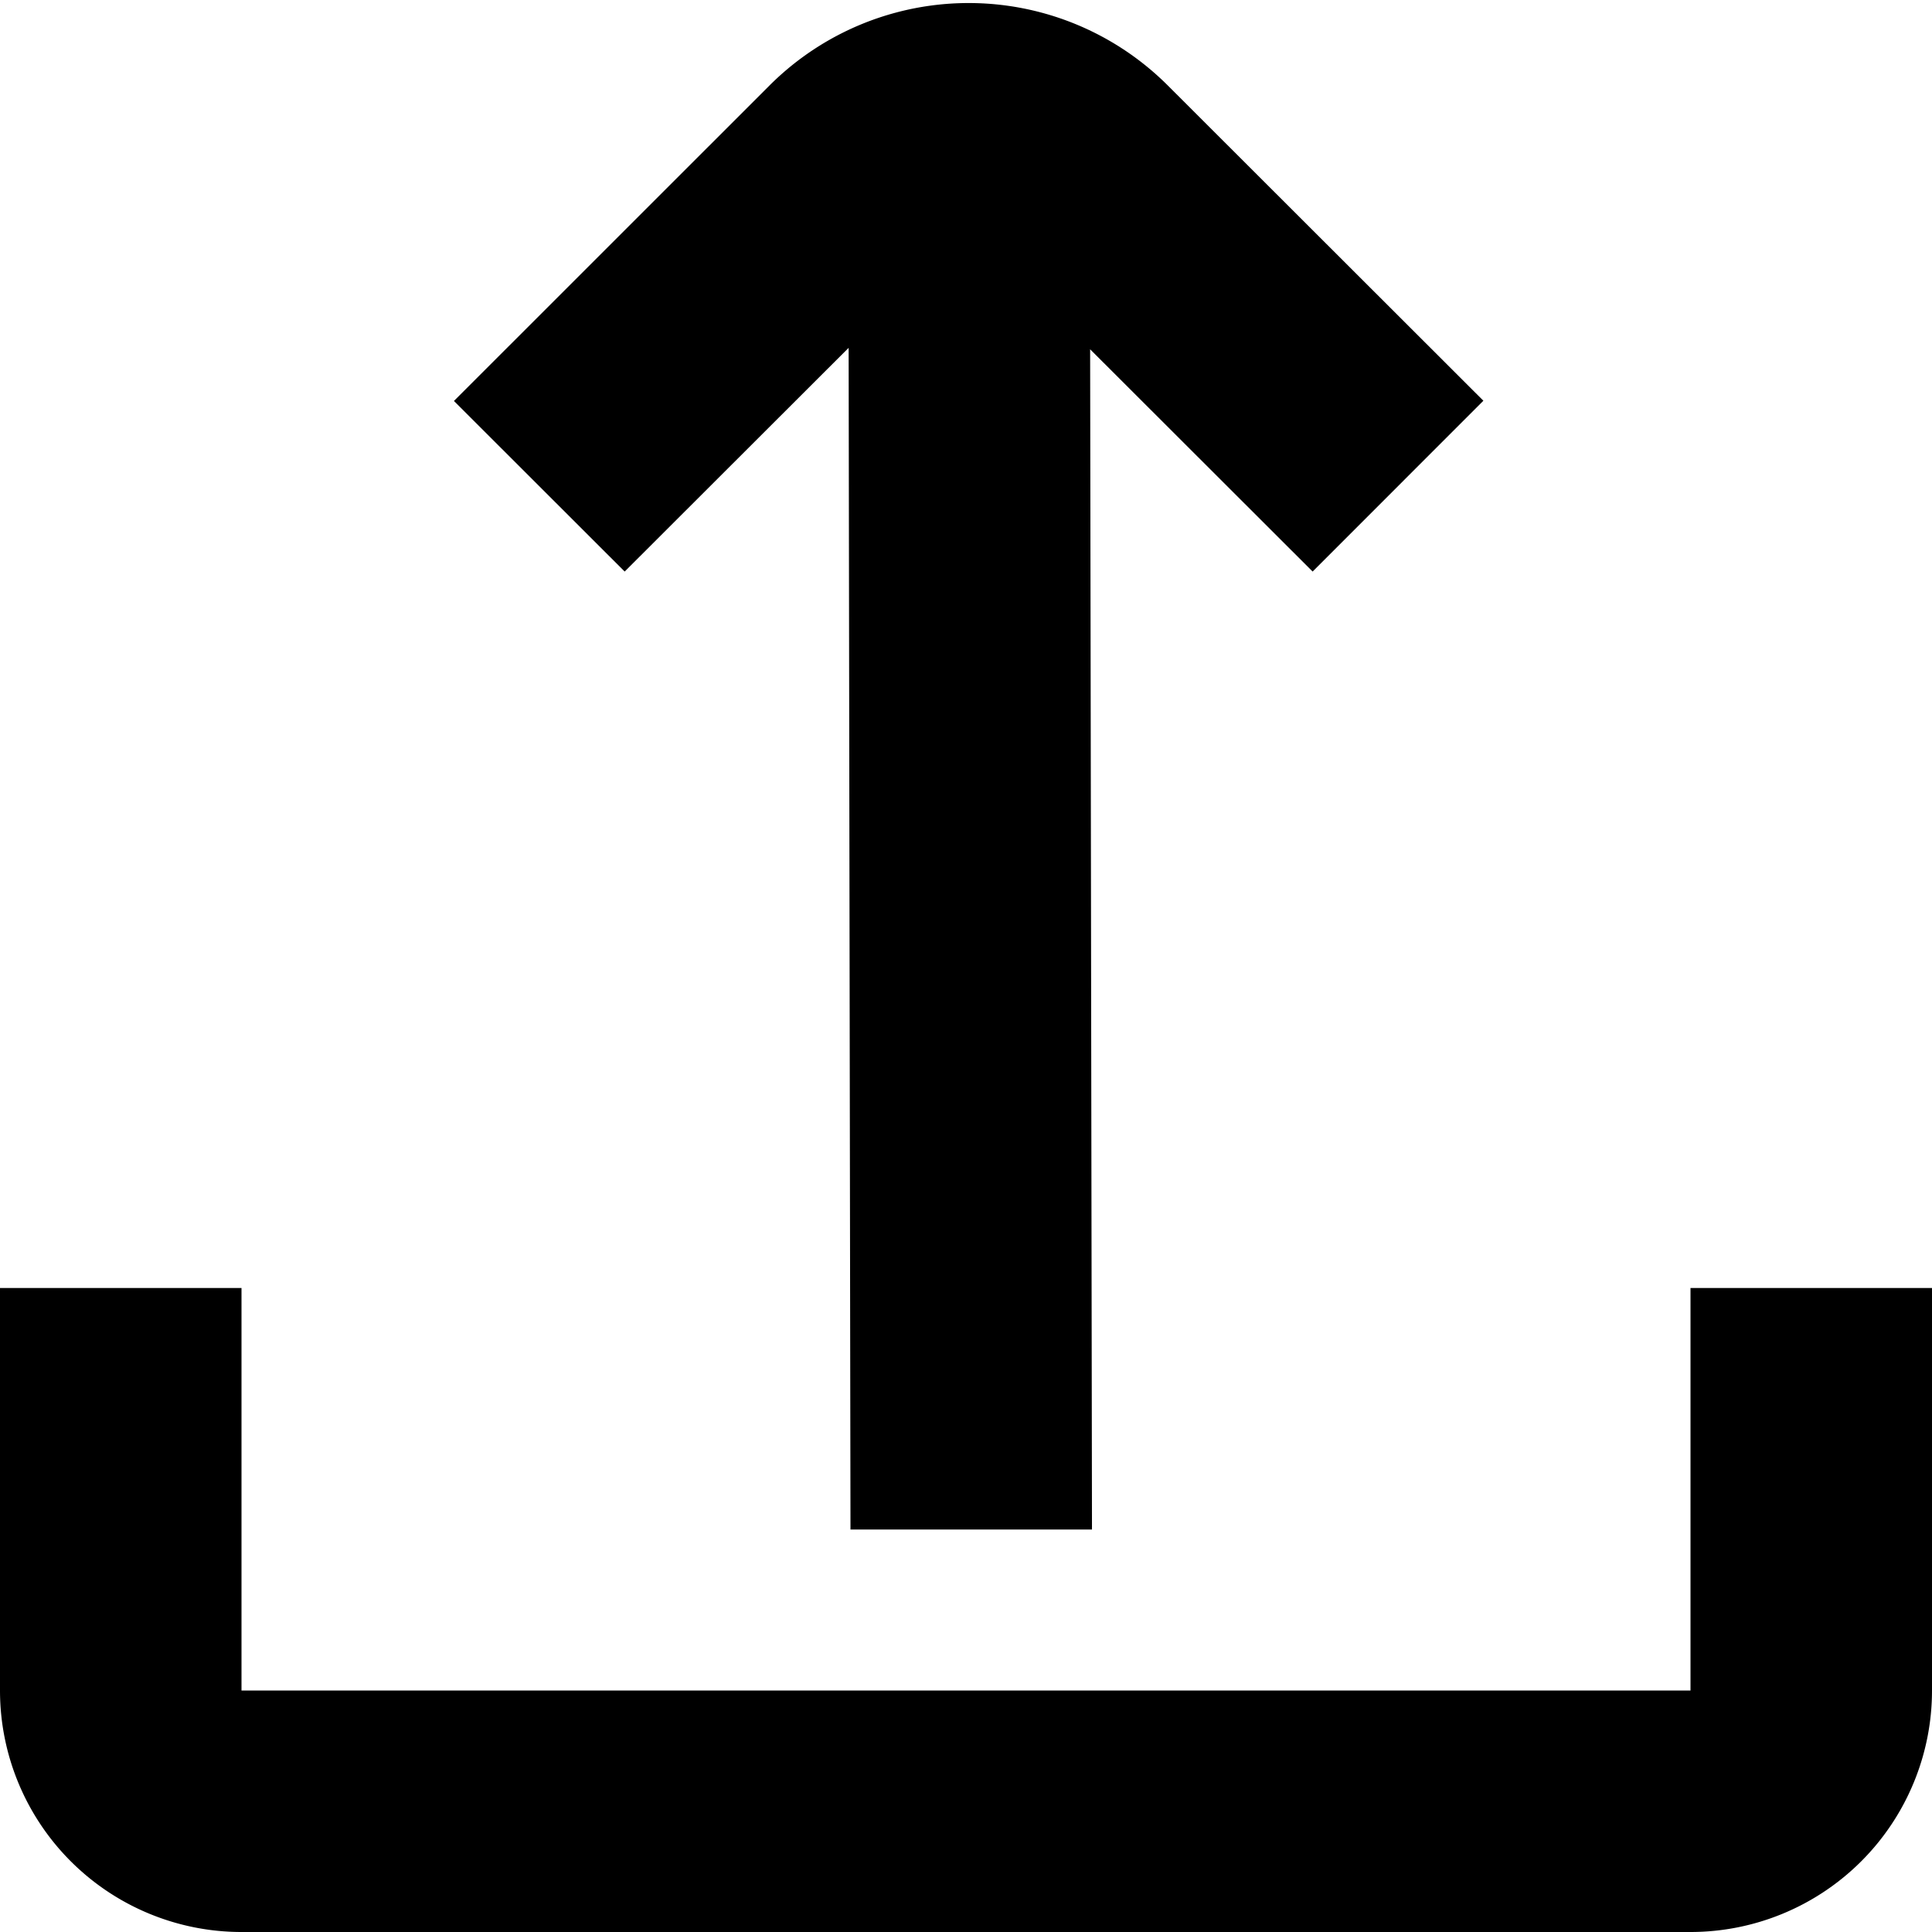 <svg id="Isolation_Mode" data-name="Isolation Mode" xmlns="http://www.w3.org/2000/svg" viewBox="0 0 24 24"><title>190 upload</title><path d="M10.542,4.321,10.565,19l3,0L13.542,4.339,16.306,7.1l2.121-2.122L14.508,1.063a3.5,3.5,0,0,0-4.95,0L5.639,4.981,7.76,7.1Z"/><path d="M21,16v5H3V16H0v5a3,3,0,0,0,3,3H21a3,3,0,0,0,3-3V16Z"/></svg>